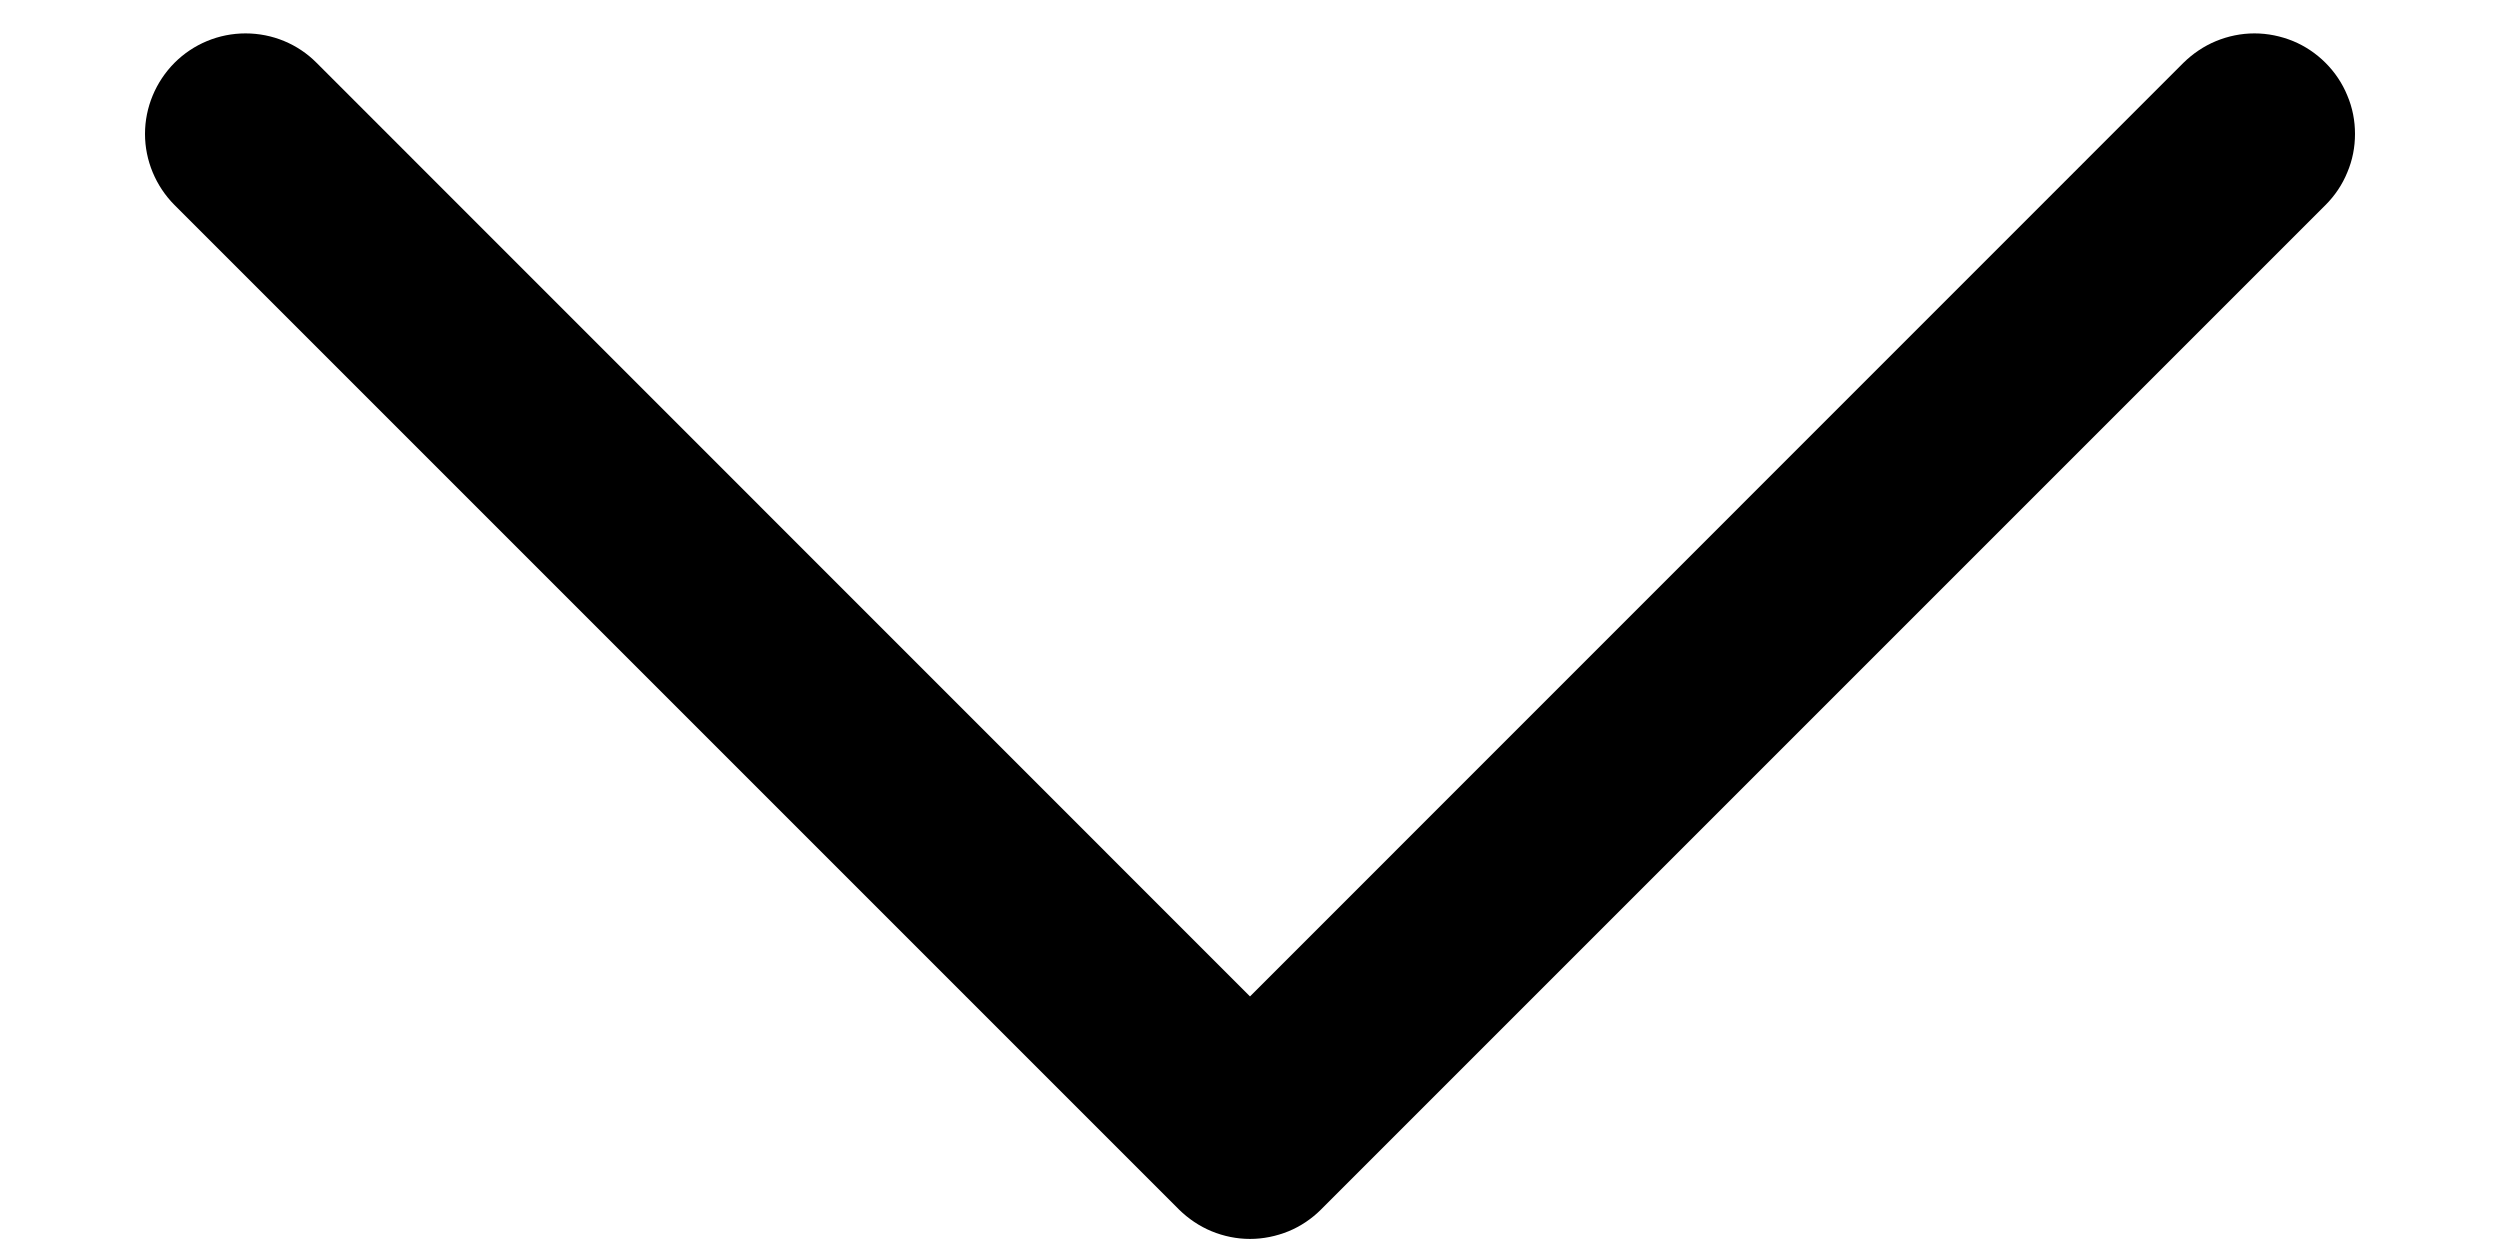 <svg width="14" height="7" viewBox="0 0 14 7" fill="none" xmlns="http://www.w3.org/2000/svg">
<path d="M13.023 1.148L7.398 6.773C7.346 6.825 7.284 6.867 7.216 6.895C7.147 6.923 7.074 6.938 7 6.938C6.926 6.938 6.853 6.923 6.785 6.895C6.717 6.867 6.655 6.825 6.602 6.773L0.977 1.148C0.872 1.042 0.812 0.899 0.812 0.75C0.812 0.601 0.872 0.458 0.977 0.352C1.083 0.246 1.226 0.187 1.375 0.187C1.525 0.187 1.668 0.246 1.773 0.352L7 5.58L12.227 0.352C12.28 0.3 12.342 0.258 12.41 0.23C12.478 0.202 12.551 0.187 12.625 0.187C12.699 0.187 12.772 0.202 12.841 0.23C12.909 0.258 12.971 0.3 13.023 0.352C13.075 0.404 13.117 0.466 13.145 0.535C13.174 0.603 13.188 0.676 13.188 0.75C13.188 0.824 13.174 0.897 13.145 0.965C13.117 1.034 13.075 1.096 13.023 1.148Z" fill="#3F79CF" style="fill:#3F79CF;fill:color(display-p3 0.247 0.473 0.812);fill-opacity:1;"/>
</svg>
